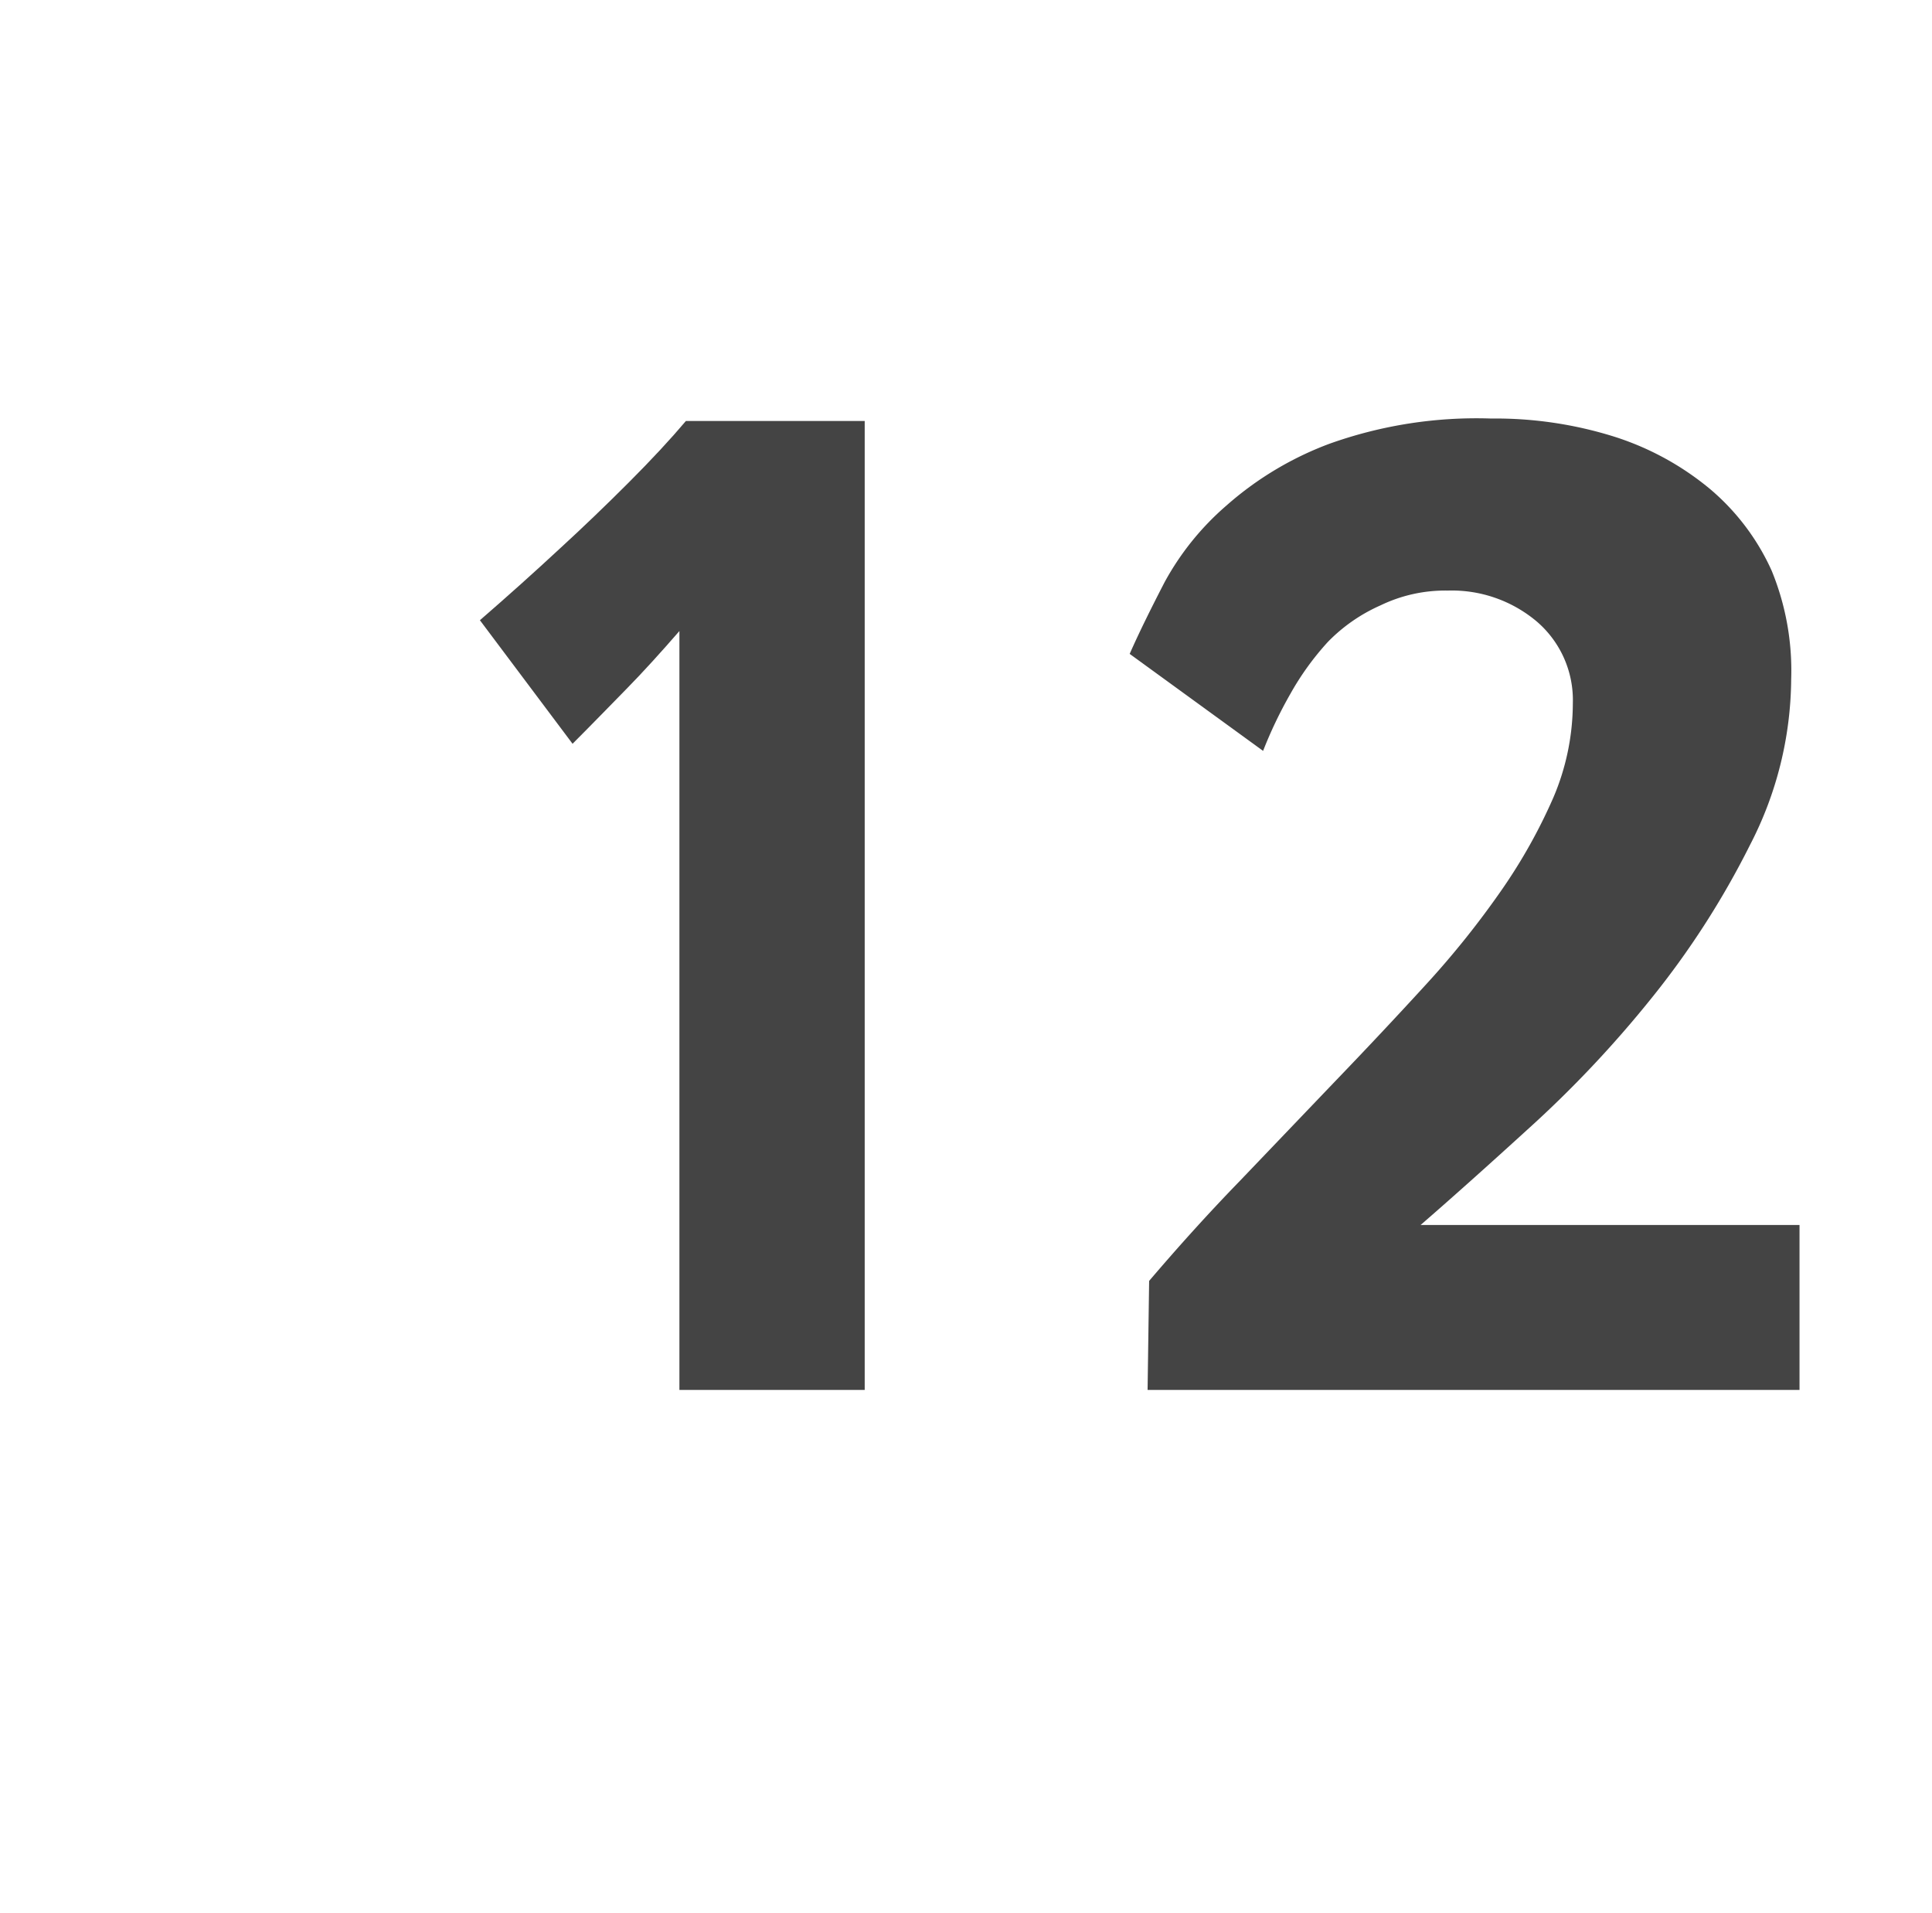 <svg id="Layer_1" data-name="Layer 1" xmlns="http://www.w3.org/2000/svg" viewBox="0 0 62.56 61.94"><defs><style>.cls-1{fill:#444;}</style></defs><path class="cls-1" d="M22,45V20.43c-.6.69-1.17,1.32-1.71,1.87s-1.12,1.15-1.75,1.78l-3-4q1.35-1.17,2.61-2.34c.72-.66,1.45-1.36,2.2-2.11s1.37-1.42,1.86-2H28V45Z"/><path class="cls-1" d="M37.16,45l.05-3.53c.93-1.09,1.91-2.18,2.95-3.25L43.24,35q1.53-1.59,2.92-3.11a29,29,0,0,0,2.46-3.07,17.54,17.54,0,0,0,1.68-3,7.82,7.82,0,0,0,.63-3.05,3.35,3.35,0,0,0-1.17-2.65,4.27,4.27,0,0,0-2.88-1,4.82,4.82,0,0,0-2.18.48A5.46,5.46,0,0,0,43,20.78a9,9,0,0,0-1.22,1.69,14,14,0,0,0-.88,1.84l-4.32-3.14c.3-.68.68-1.45,1.13-2.32a8.88,8.88,0,0,1,2-2.48,10.66,10.66,0,0,1,3.33-2,14.15,14.15,0,0,1,5.24-.82,12.86,12.86,0,0,1,4,.59,9.21,9.21,0,0,1,3.09,1.69,7.48,7.48,0,0,1,2,2.65A8.53,8.53,0,0,1,58,22a11.82,11.82,0,0,1-1.33,5.35,27.49,27.49,0,0,1-3.22,5,36.58,36.58,0,0,1-4,4.23Q47.42,38.43,46,39.66H58.27V45Z"/></svg>